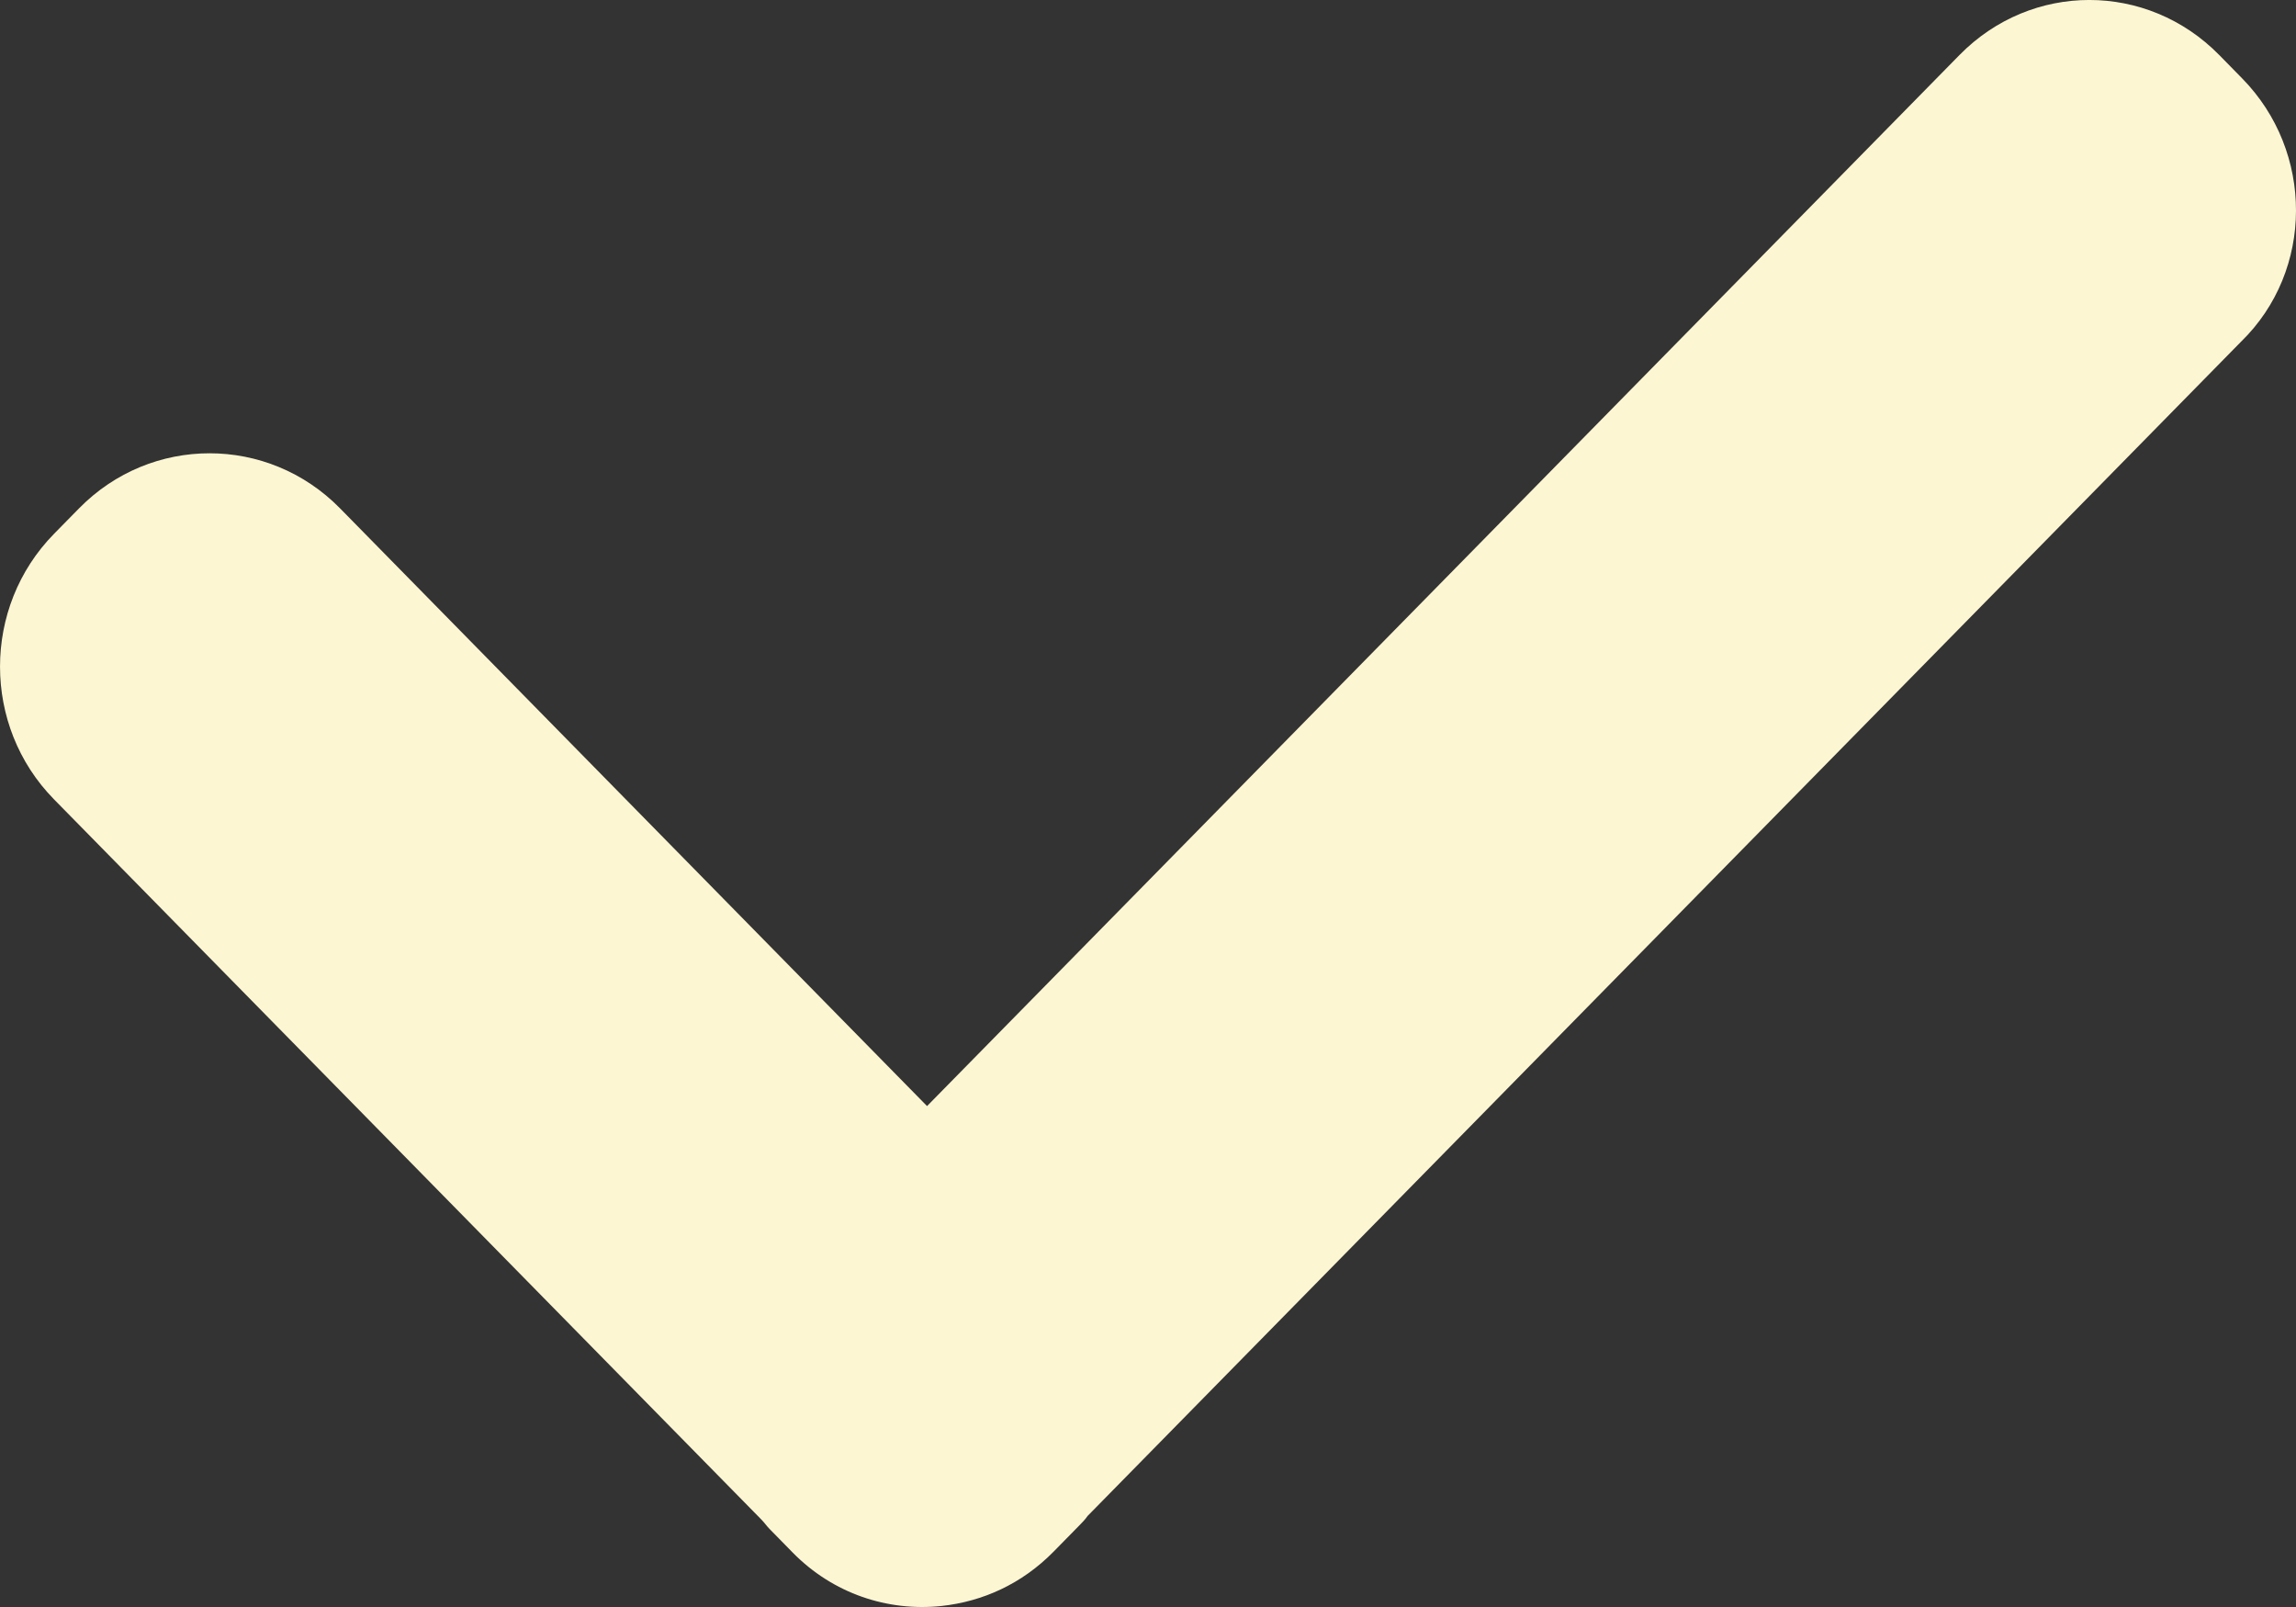 <svg width="30" height="21" viewBox="0 0 30 21" fill="none" xmlns="http://www.w3.org/2000/svg">
<rect x="0" y="0" width="30" height="21" fill="#333333" stroke="none"/>
<path d="M29.296 1.024L28.997 0.719C28.055 -0.24 26.544 -0.24 25.603 0.719L12.113 14.454L4.442 6.642C3.501 5.684 1.975 5.684 1.034 6.642L0.706 6.976C-0.235 7.935 -0.235 9.488 0.706 10.446L9.946 19.855C9.989 19.898 10.017 19.942 10.06 19.985L10.359 20.29C10.887 20.827 11.6 21.06 12.299 20.987C12.841 20.929 13.354 20.697 13.767 20.276L14.095 19.942C14.138 19.898 14.181 19.855 14.21 19.811L29.282 4.465C30.237 3.535 30.237 1.982 29.296 1.024Z" fill="#FDF6D3"/>
</svg>
